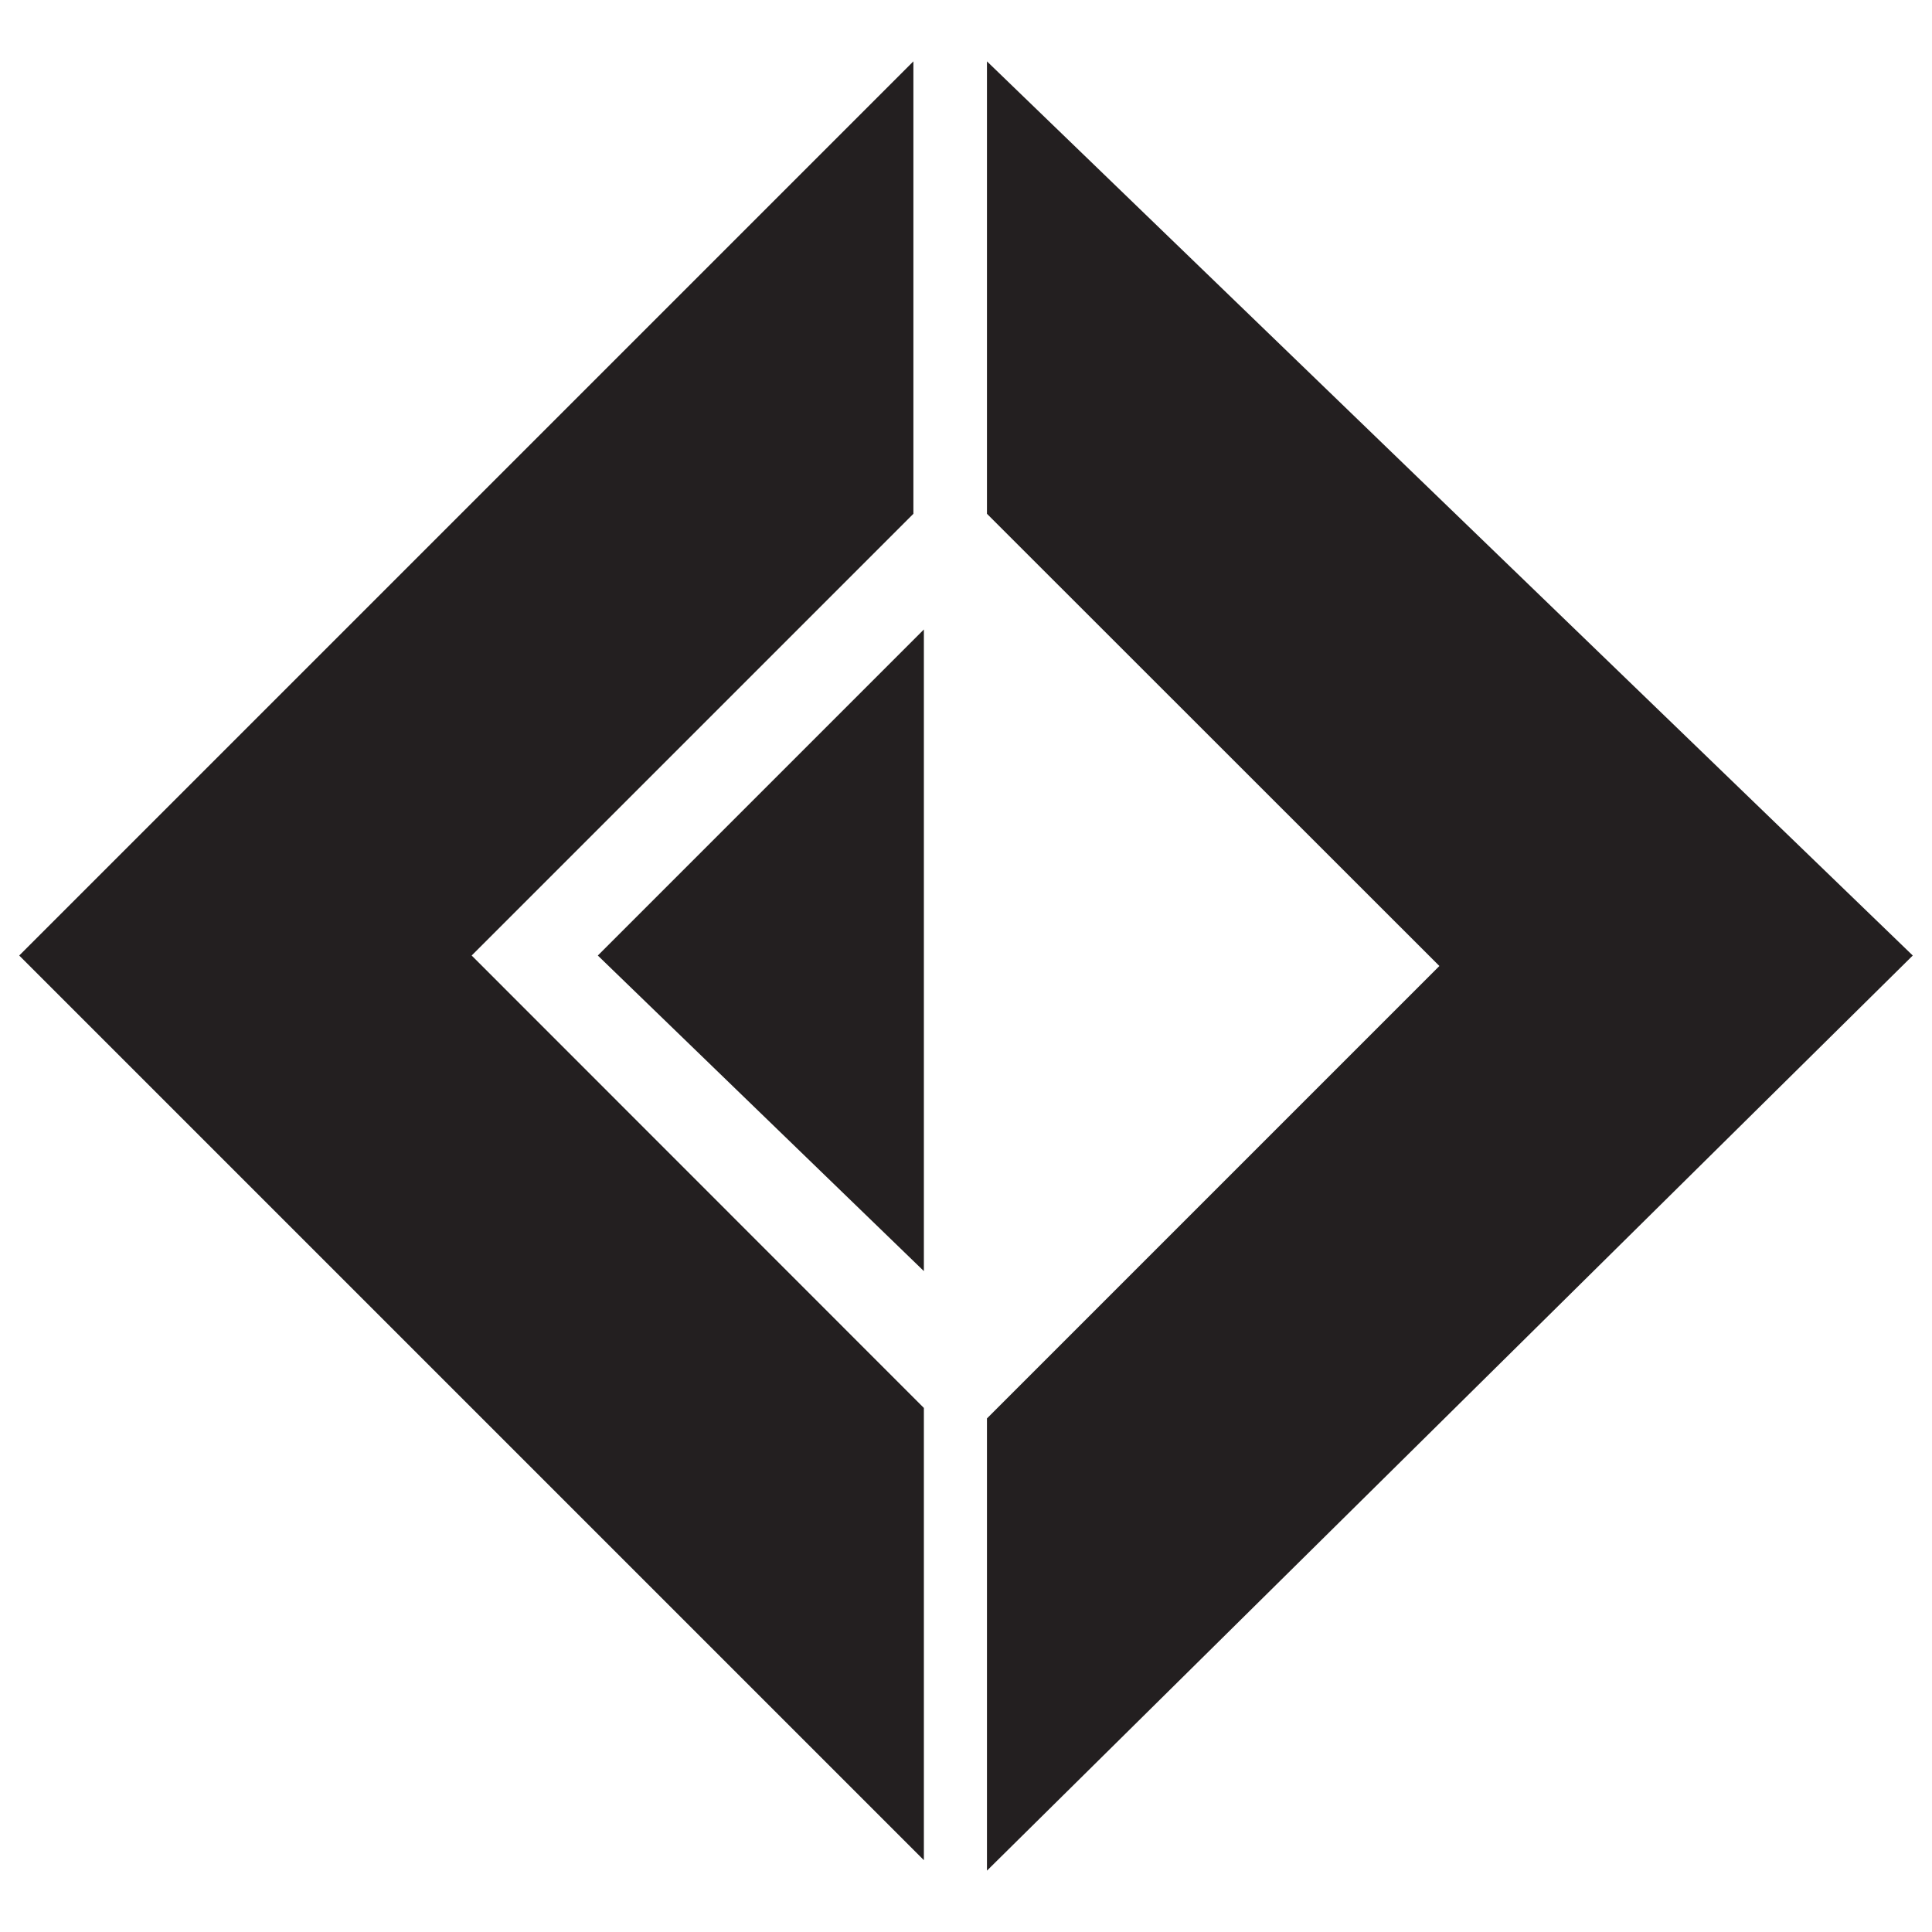 <?xml version="1.0" encoding="UTF-8" standalone="no"?>
<svg
   id="Layer_1"
   viewBox="0 0 1000 1000"
   version="1.1"
   sodipodi:docname="fsharp.svg"
   width="1000"
   height="1000"
   inkscape:version="1.4 (e7c3feb100, 2024-10-09)"
   xmlns:inkscape="http://www.inkscape.org/namespaces/inkscape"
   xmlns:sodipodi="http://sodipodi.sourceforge.net/DTD/sodipodi-0.dtd"
   xmlns="http://www.w3.org/2000/svg"
   xmlns:svg="http://www.w3.org/2000/svg">
  <sodipodi:namedview
     id="namedview1"
     pagecolor="#ffffff"
     bordercolor="#000000"
     borderopacity="0.25"
     inkscape:showpageshadow="2"
     inkscape:pageopacity="0.0"
     inkscape:pagecheckerboard="0"
     inkscape:deskcolor="#d1d1d1"
     inkscape:zoom="0.36767578"
     inkscape:cx="169.98672"
     inkscape:cy="284.21779"
     inkscape:window-width="2560"
     inkscape:window-height="1009"
     inkscape:window-x="1080"
     inkscape:window-y="499"
     inkscape:window-maximized="1"
     inkscape:current-layer="Layer_1" />
  <defs
     id="defs11" />
  <style
     id="style2">.st0{fill:#231f20}</style>
  <path
     id="path4"
     class="st0"
     d="M 472.775,31.756 9.955,494.576 478.199,962.82 V 728.751 L 244.13,494.576 472.775,265.931 Z m 38.072,0 V 265.931 L 745.022,500 510.847,734.175 V 968.244 L 990.045,494.576 Z M 478.199,325.804 309.427,494.576 478.199,657.925 Z"
     style="stroke-width:54.449" />
</svg>
